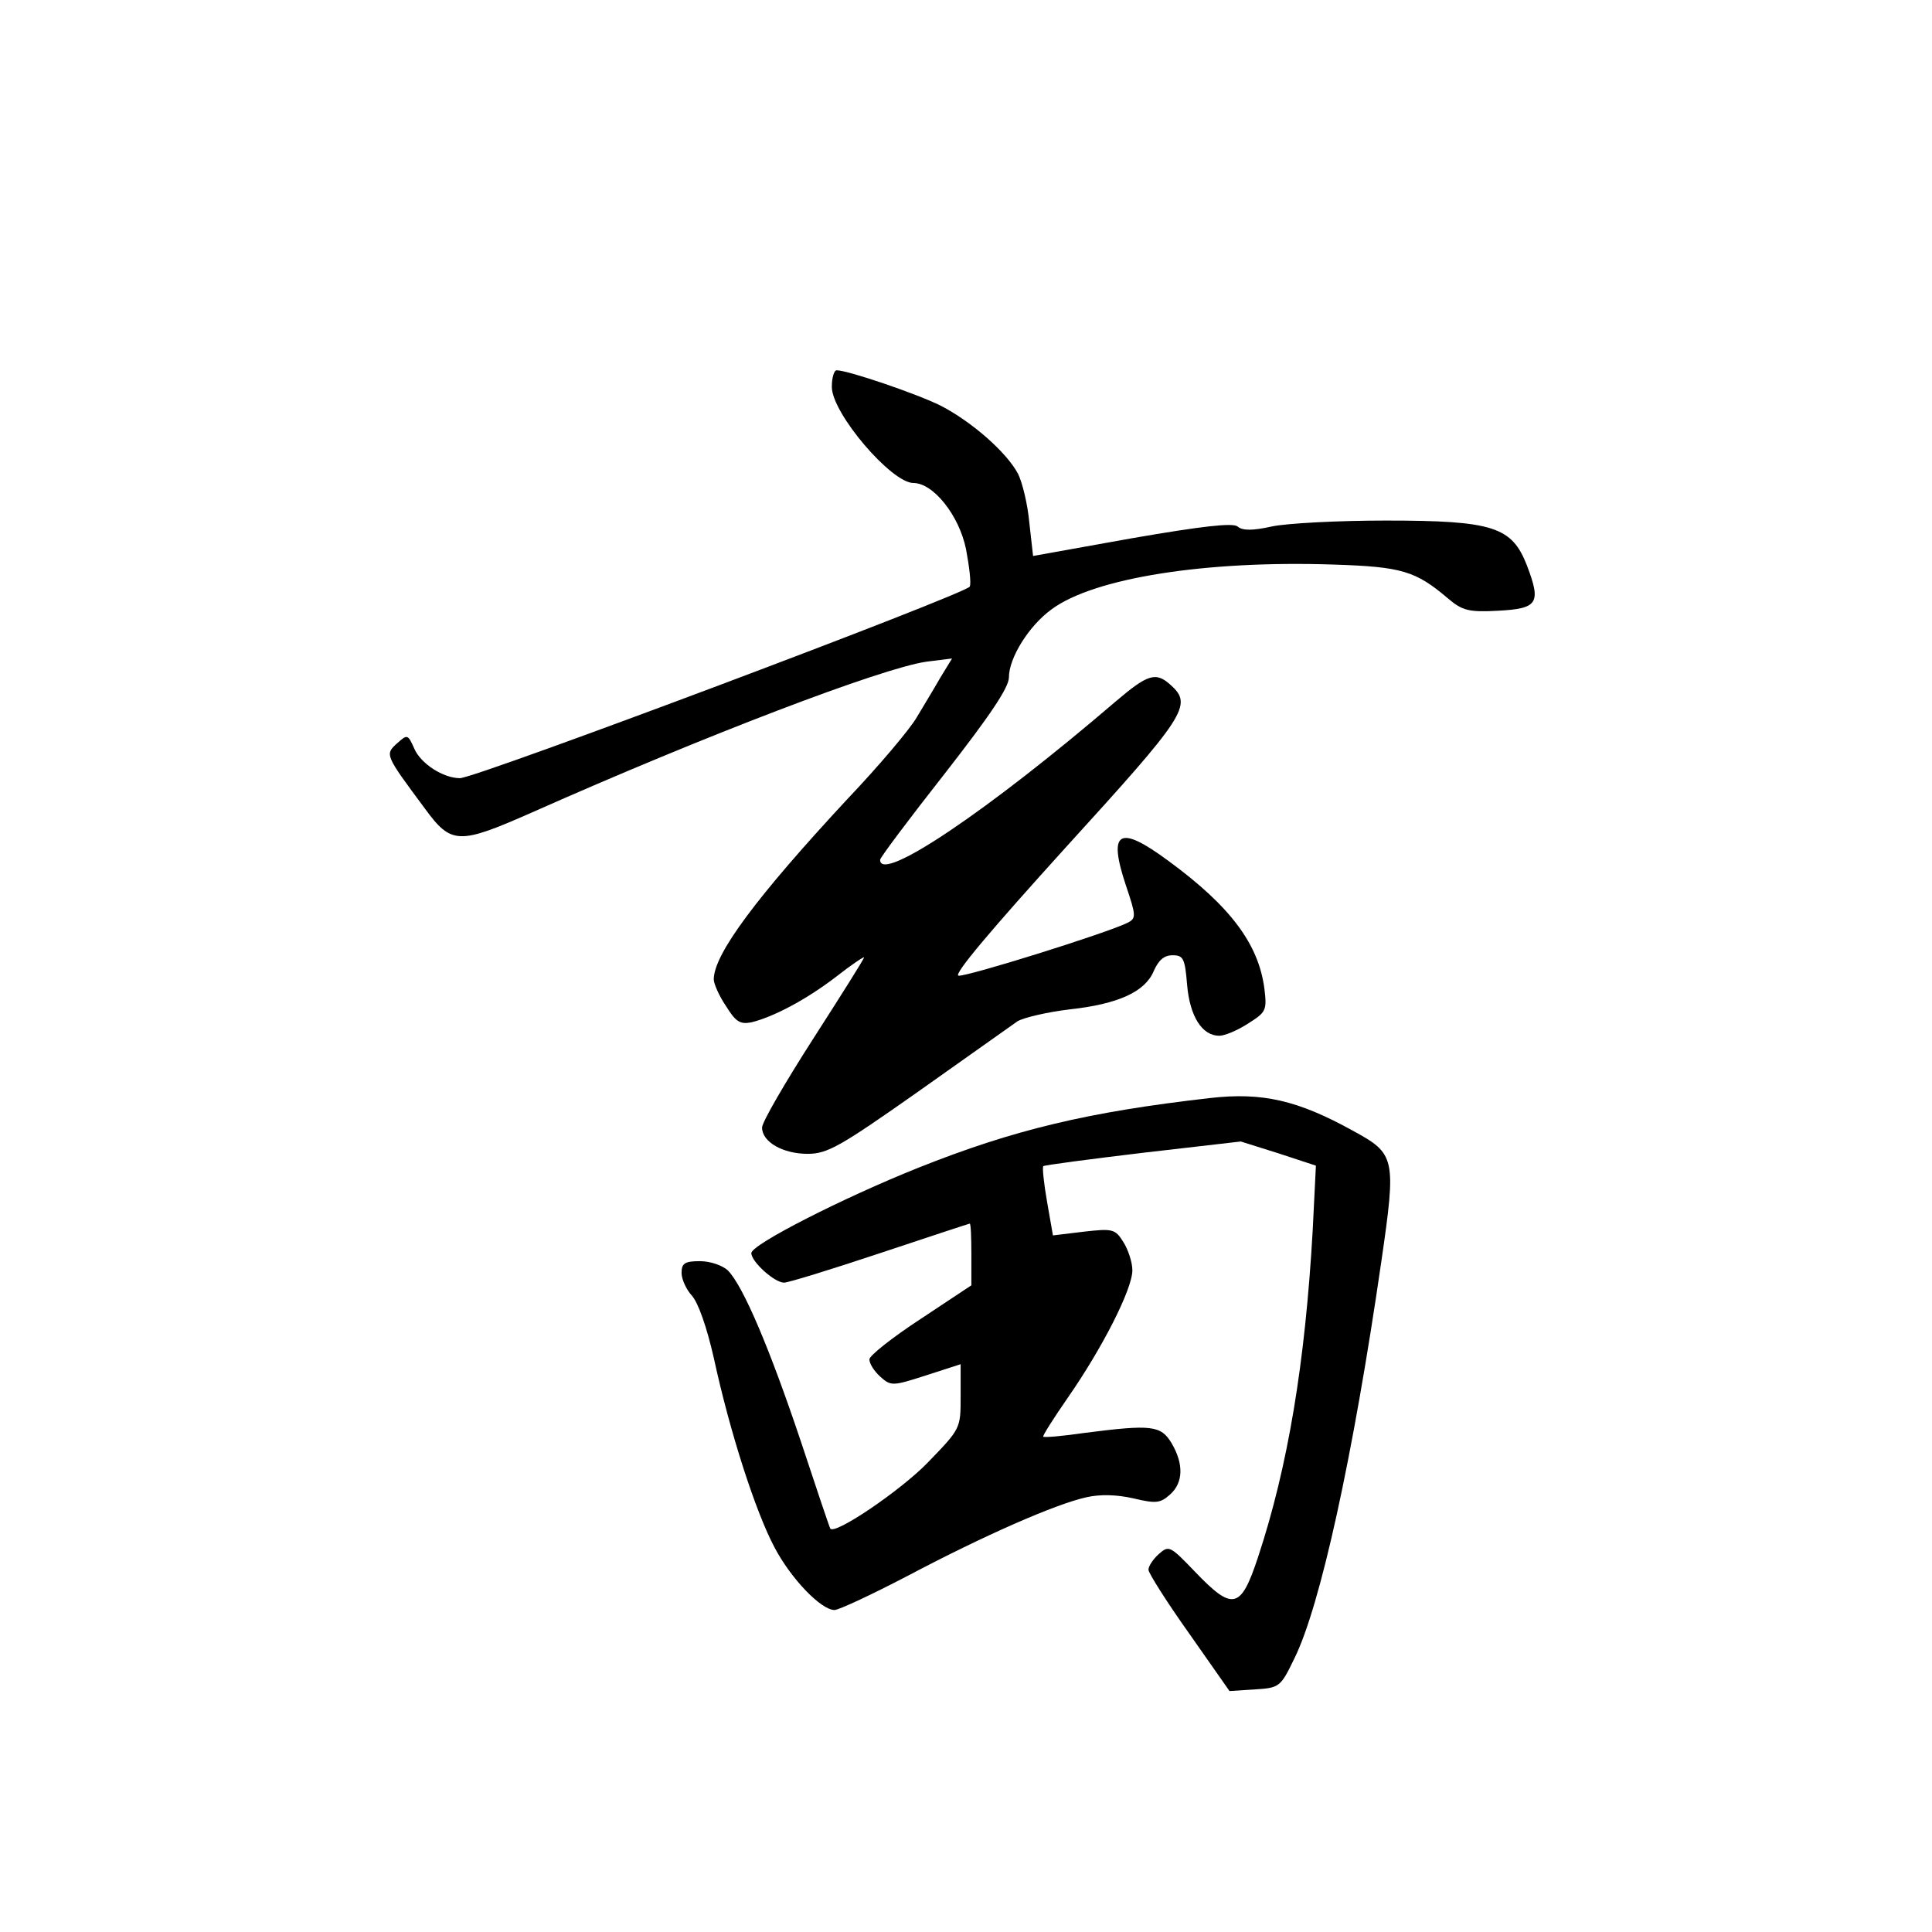 <?xml version="1.0" standalone="no"?>
<!DOCTYPE svg PUBLIC "-//W3C//DTD SVG 20010904//EN"
 "http://www.w3.org/TR/2001/REC-SVG-20010904/DTD/svg10.dtd">
<svg version="1.0" xmlns="http://www.w3.org/2000/svg"
 width="360pt" height="360pt" viewBox="0 0 360 360"
 preserveAspectRatio="xMidYMid meet">
<g transform="translate(0,360) scale(0.1,-0.1)"
fill="#000000" stroke="none">
<path d="M1550 2879 c0 -49 111 -179 152 -179 37 0 85 -60 98 -123 6 -32 10
-64 7 -70 -5 -13 -920 -357 -950 -357 -31 0 -73 27 -85 55 -12 27 -13 27 -32
10 -23 -21 -23 -21 52 -122 49 -67 63 -67 199 -7 324 144 652 269 735 281 l48
6 -22 -36 c-12 -21 -32 -54 -44 -74 -12 -21 -70 -90 -130 -153 -168 -181 -248
-288 -248 -335 0 -8 10 -31 23 -50 18 -29 26 -34 47 -30 41 10 102 42 158 85
28 22 52 38 52 36 0 -3 -43 -71 -95 -152 -52 -81 -95 -155 -95 -165 0 -27 39
-49 85 -49 37 0 61 14 206 116 90 64 174 123 185 131 12 7 55 17 96 22 92 10
142 33 158 72 9 20 19 29 35 29 20 0 23 -6 27 -55 5 -59 28 -95 60 -95 10 0
34 10 54 23 33 21 35 24 30 65 -11 83 -63 153 -179 238 -92 68 -113 56 -79
-46 19 -56 19 -61 4 -69 -37 -19 -303 -102 -316 -99 -10 2 64 89 199 238 224
246 238 266 197 303 -28 26 -43 21 -103 -30 -239 -205 -440 -340 -439 -295 0
4 54 76 120 160 85 109 120 161 120 180 0 36 37 96 80 127 79 58 286 91 525
83 127 -4 153 -12 213 -63 27 -23 39 -26 94 -23 74 4 80 14 53 85 -28 71 -62
83 -262 83 -89 0 -185 -5 -213 -11 -36 -8 -55 -8 -64 0 -9 7 -64 1 -197 -22
l-184 -33 -7 62 c-3 34 -13 75 -21 91 -21 40 -86 97 -144 127 -44 22 -173 66
-194 66 -5 0 -9 -14 -9 -31z"/>
<path d="M2255 1554 c-228 -26 -366 -59 -544 -130 -140 -56 -311 -143 -311
-159 0 -16 43 -55 61 -55 8 0 89 25 179 55 90 30 166 55 167 55 2 0 3 -26 3
-57 l0 -58 -95 -63 c-52 -34 -95 -68 -95 -75 0 -8 9 -22 20 -32 20 -18 23 -18
85 2 l65 21 0 -60 c0 -60 0 -60 -61 -123 -49 -51 -175 -137 -182 -123 -1 1
-26 75 -55 163 -57 170 -107 289 -136 318 -10 9 -32 17 -52 17 -28 0 -34 -4
-34 -22 0 -12 9 -31 19 -42 12 -13 28 -59 41 -116 30 -139 78 -287 113 -353
31 -59 87 -117 112 -117 8 0 70 29 137 64 142 75 274 133 332 146 26 6 57 5
88 -2 42 -10 50 -9 68 7 25 22 26 57 3 96 -20 33 -37 35 -162 19 -41 -6 -76
-9 -77 -7 -2 1 19 34 46 73 64 92 120 202 120 237 0 15 -8 39 -17 53 -15 24
-20 25 -73 19 l-58 -7 -11 63 c-6 34 -9 64 -7 66 2 2 86 13 186 25 l182 21 70
-22 70 -23 -6 -121 c-14 -246 -46 -440 -102 -609 -32 -97 -47 -100 -117 -27
-47 49 -49 50 -68 33 -10 -9 -19 -22 -19 -29 0 -6 34 -60 76 -119 l75 -107 47
3 c46 3 48 4 74 58 48 97 109 374 162 740 28 193 26 200 -53 243 -103 57 -169
72 -266 61z"/>
</g>
</svg>
